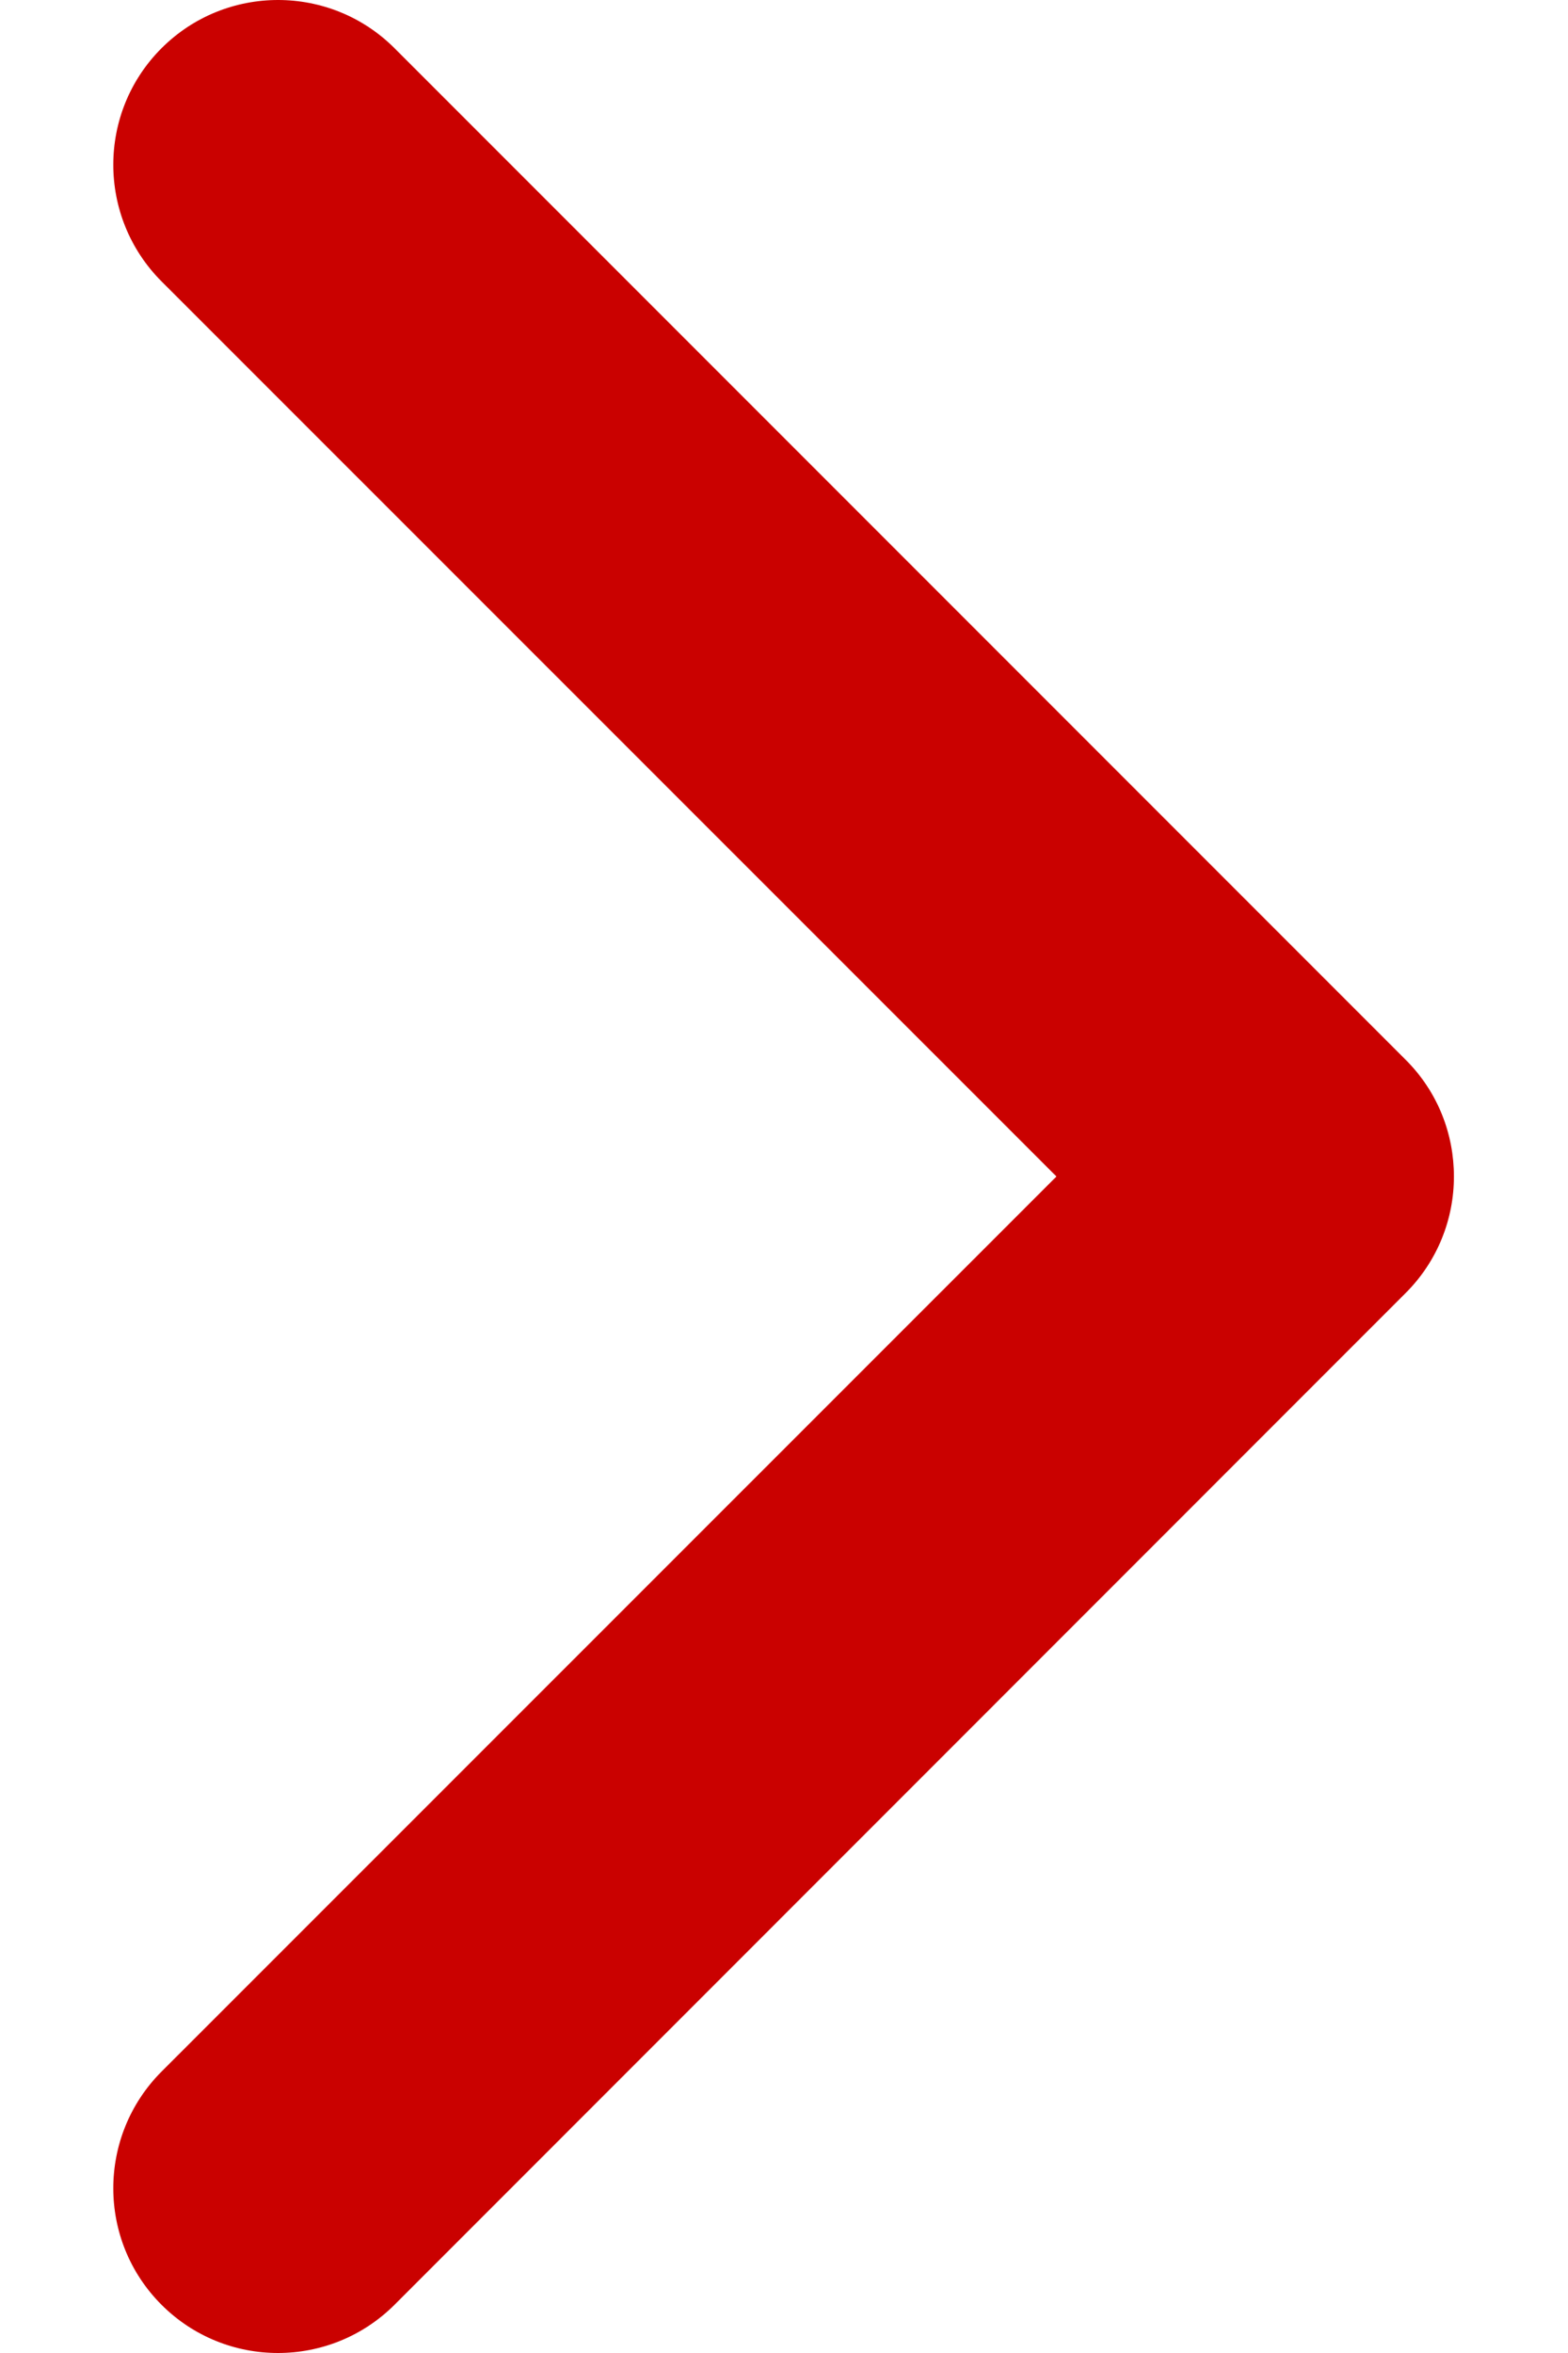 <svg width="8" height="12" viewBox="0 0 8 12" fill="none" xmlns="http://www.w3.org/2000/svg">
<path d="M7.418 6C7.418 6.215 7.336 6.43 7.172 6.594L2.013 11.754C1.684 12.082 1.152 12.082 0.824 11.754C0.496 11.426 0.496 10.894 0.824 10.565L5.39 6L0.824 1.435C0.496 1.106 0.496 0.574 0.824 0.246C1.152 -0.082 1.685 -0.082 2.013 0.246L7.173 5.406C7.337 5.57 7.418 5.785 7.418 6Z" fill="#CA0100"/>
</svg>

